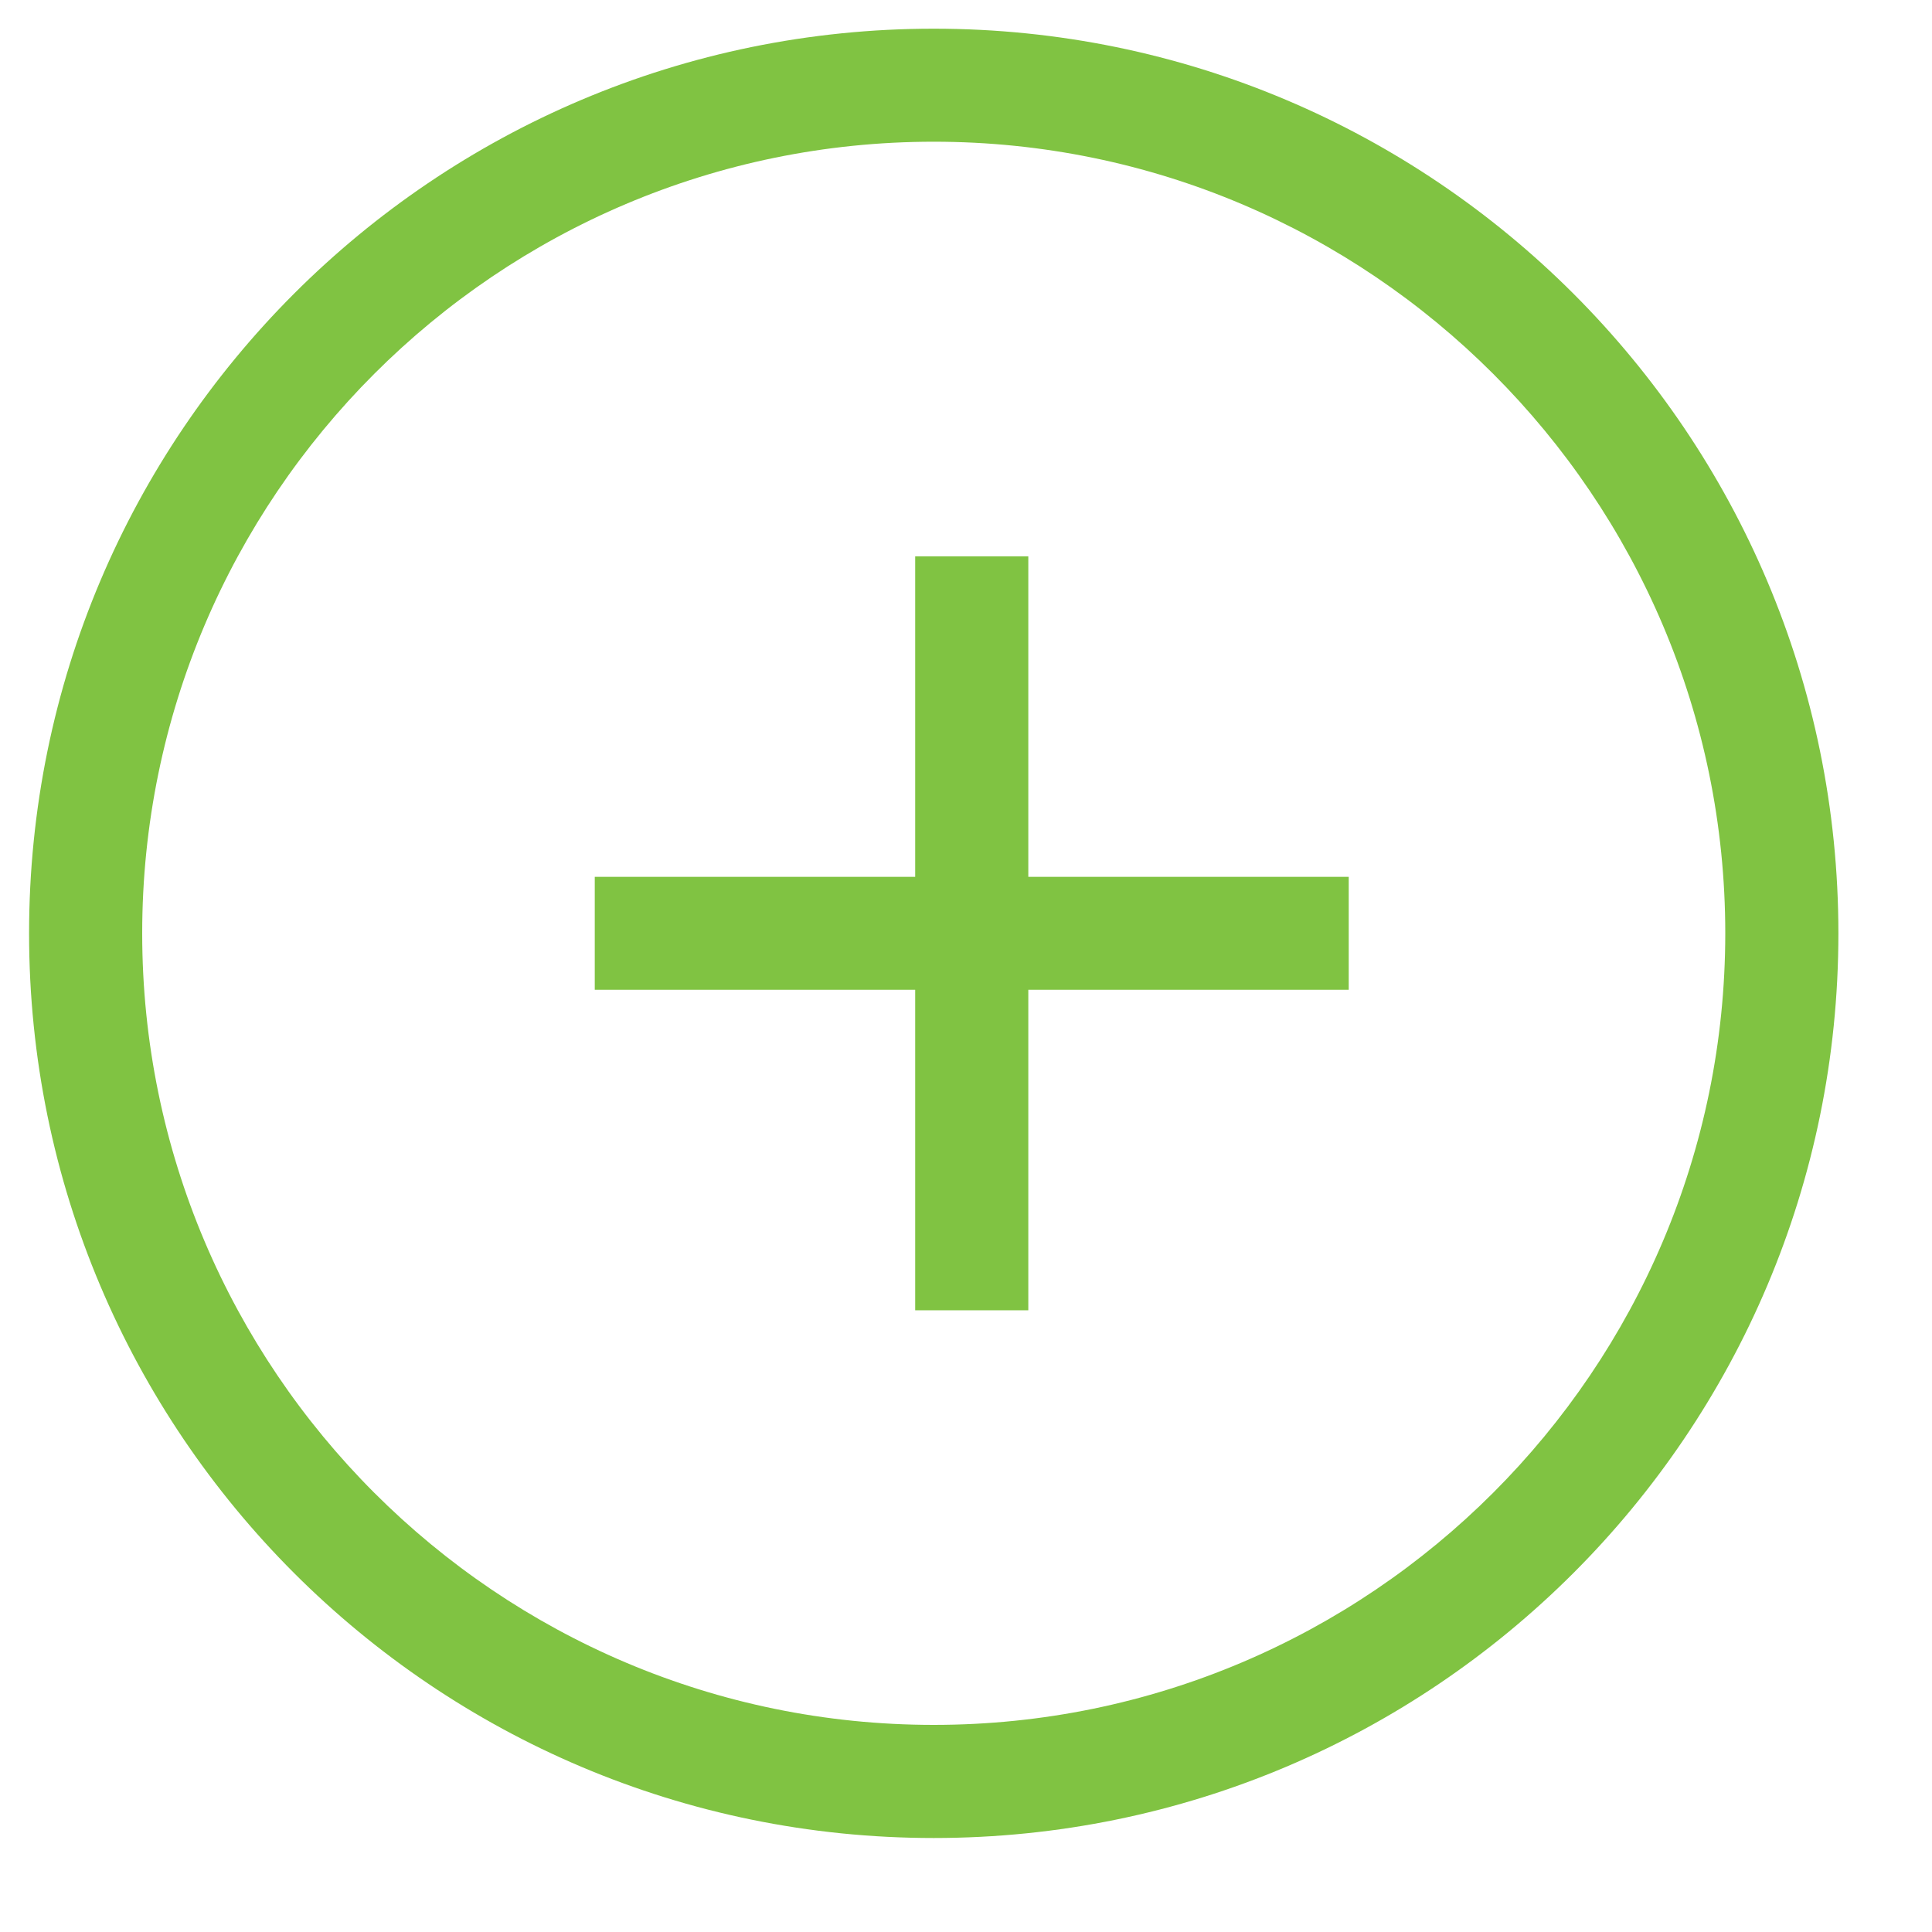 <svg width="20" height="20" viewBox="0 0 20 20" fill="none" xmlns="http://www.w3.org/2000/svg">
<path d="M9.666 0.297C4.494 0.297 0.301 4.49 0.301 9.662C0.301 14.834 4.494 19.027 9.666 19.027C14.838 19.027 19.031 14.834 19.031 9.662C19.031 4.49 14.838 0.297 9.666 0.297ZM9.666 17.856C5.147 17.856 1.472 14.18 1.472 9.661C1.472 5.143 5.147 1.467 9.666 1.467C14.184 1.467 17.86 5.143 17.86 9.661C17.86 14.18 14.184 17.856 9.666 17.856Z" fill="#80C342"/>
<path d="M10.645 5.759H9.474V9.077H6.157V10.246H9.474V13.564H10.645V10.246H13.962V9.077H10.645V5.759Z" fill="#80C342"/>
</svg>
